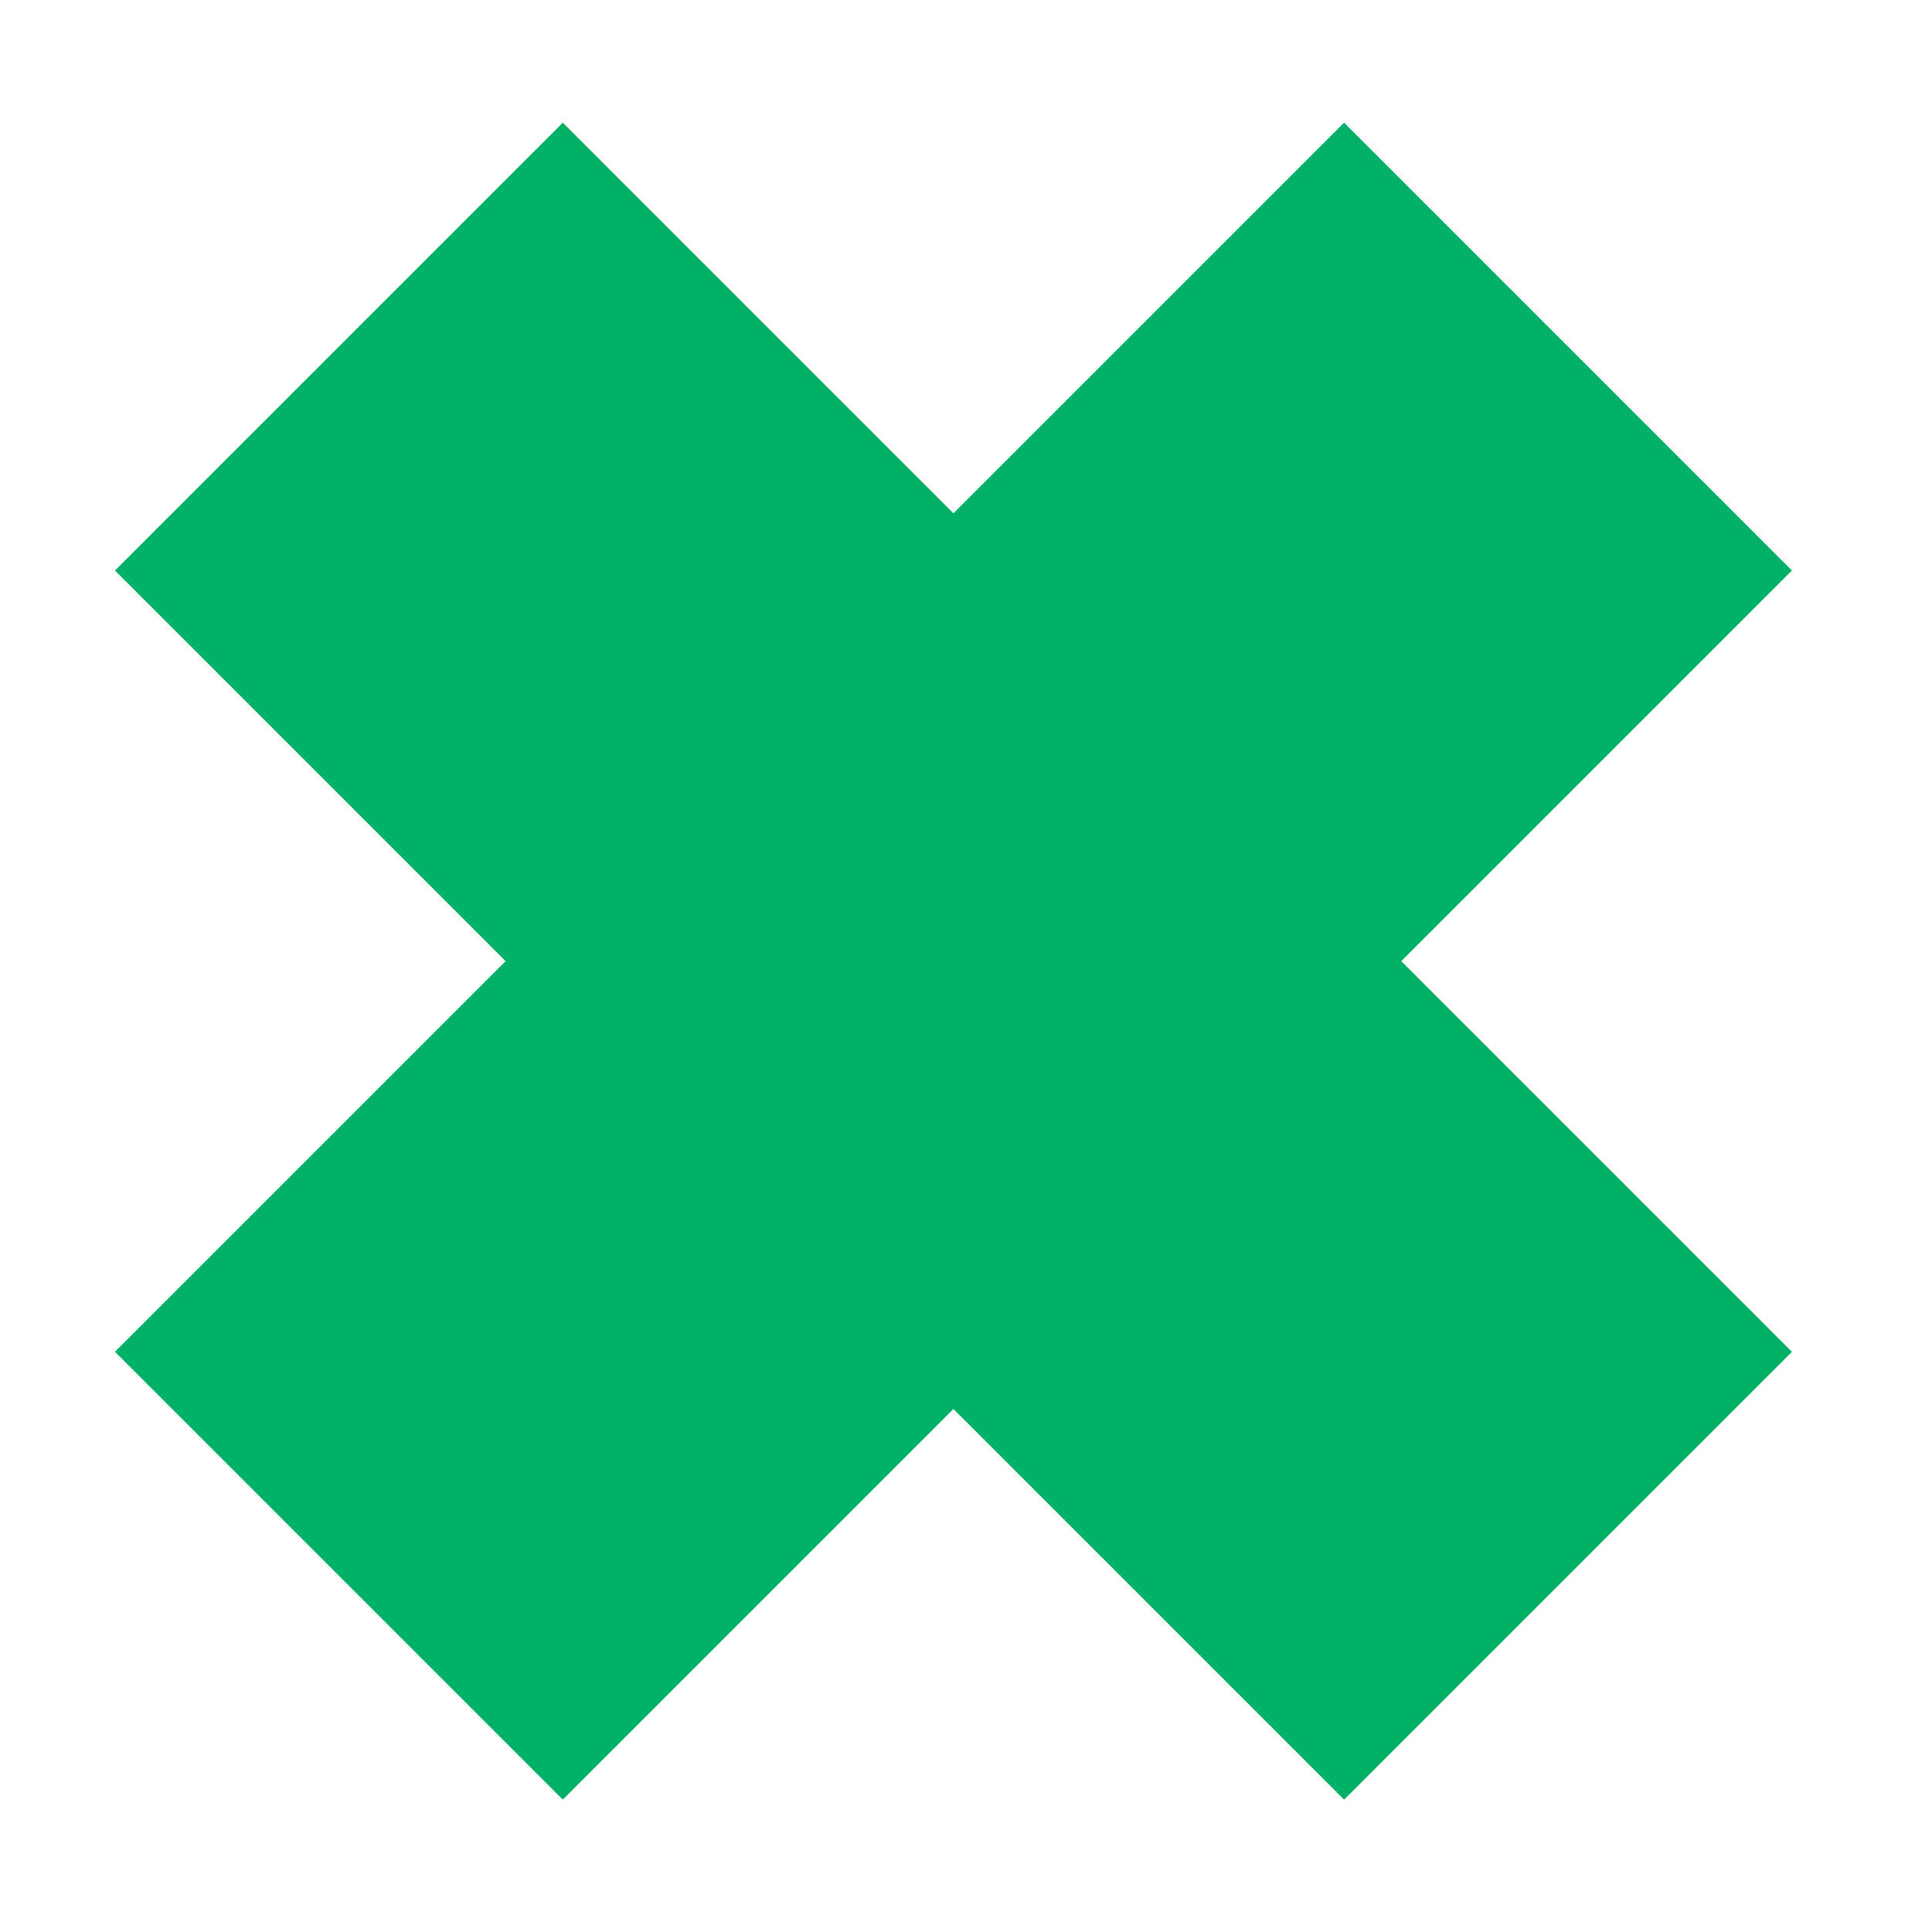 <svg version="1.1" xmlns="http://www.w3.org/2000/svg" viewBox="0 0 1000 1000">
	<style>
		.close-x {
	    <!-- fill:none; -->
	    <!-- fill:#F0553A; -->
	    fill:#00B165;
	    stroke-width:36;
	    stroke-miterlimit:10;
  	}
	</style>
	<polygon class="close-x" points="927.5,295.3 695.7,63.5 493.5,265.7 291.3,63.5 59.5,295.3 261.7,497.5 59.5,699.7 291.3,931.5 493.5,729.3 695.7,931.5 927.5,699.7 725.3,497.5 "/>
</svg>
